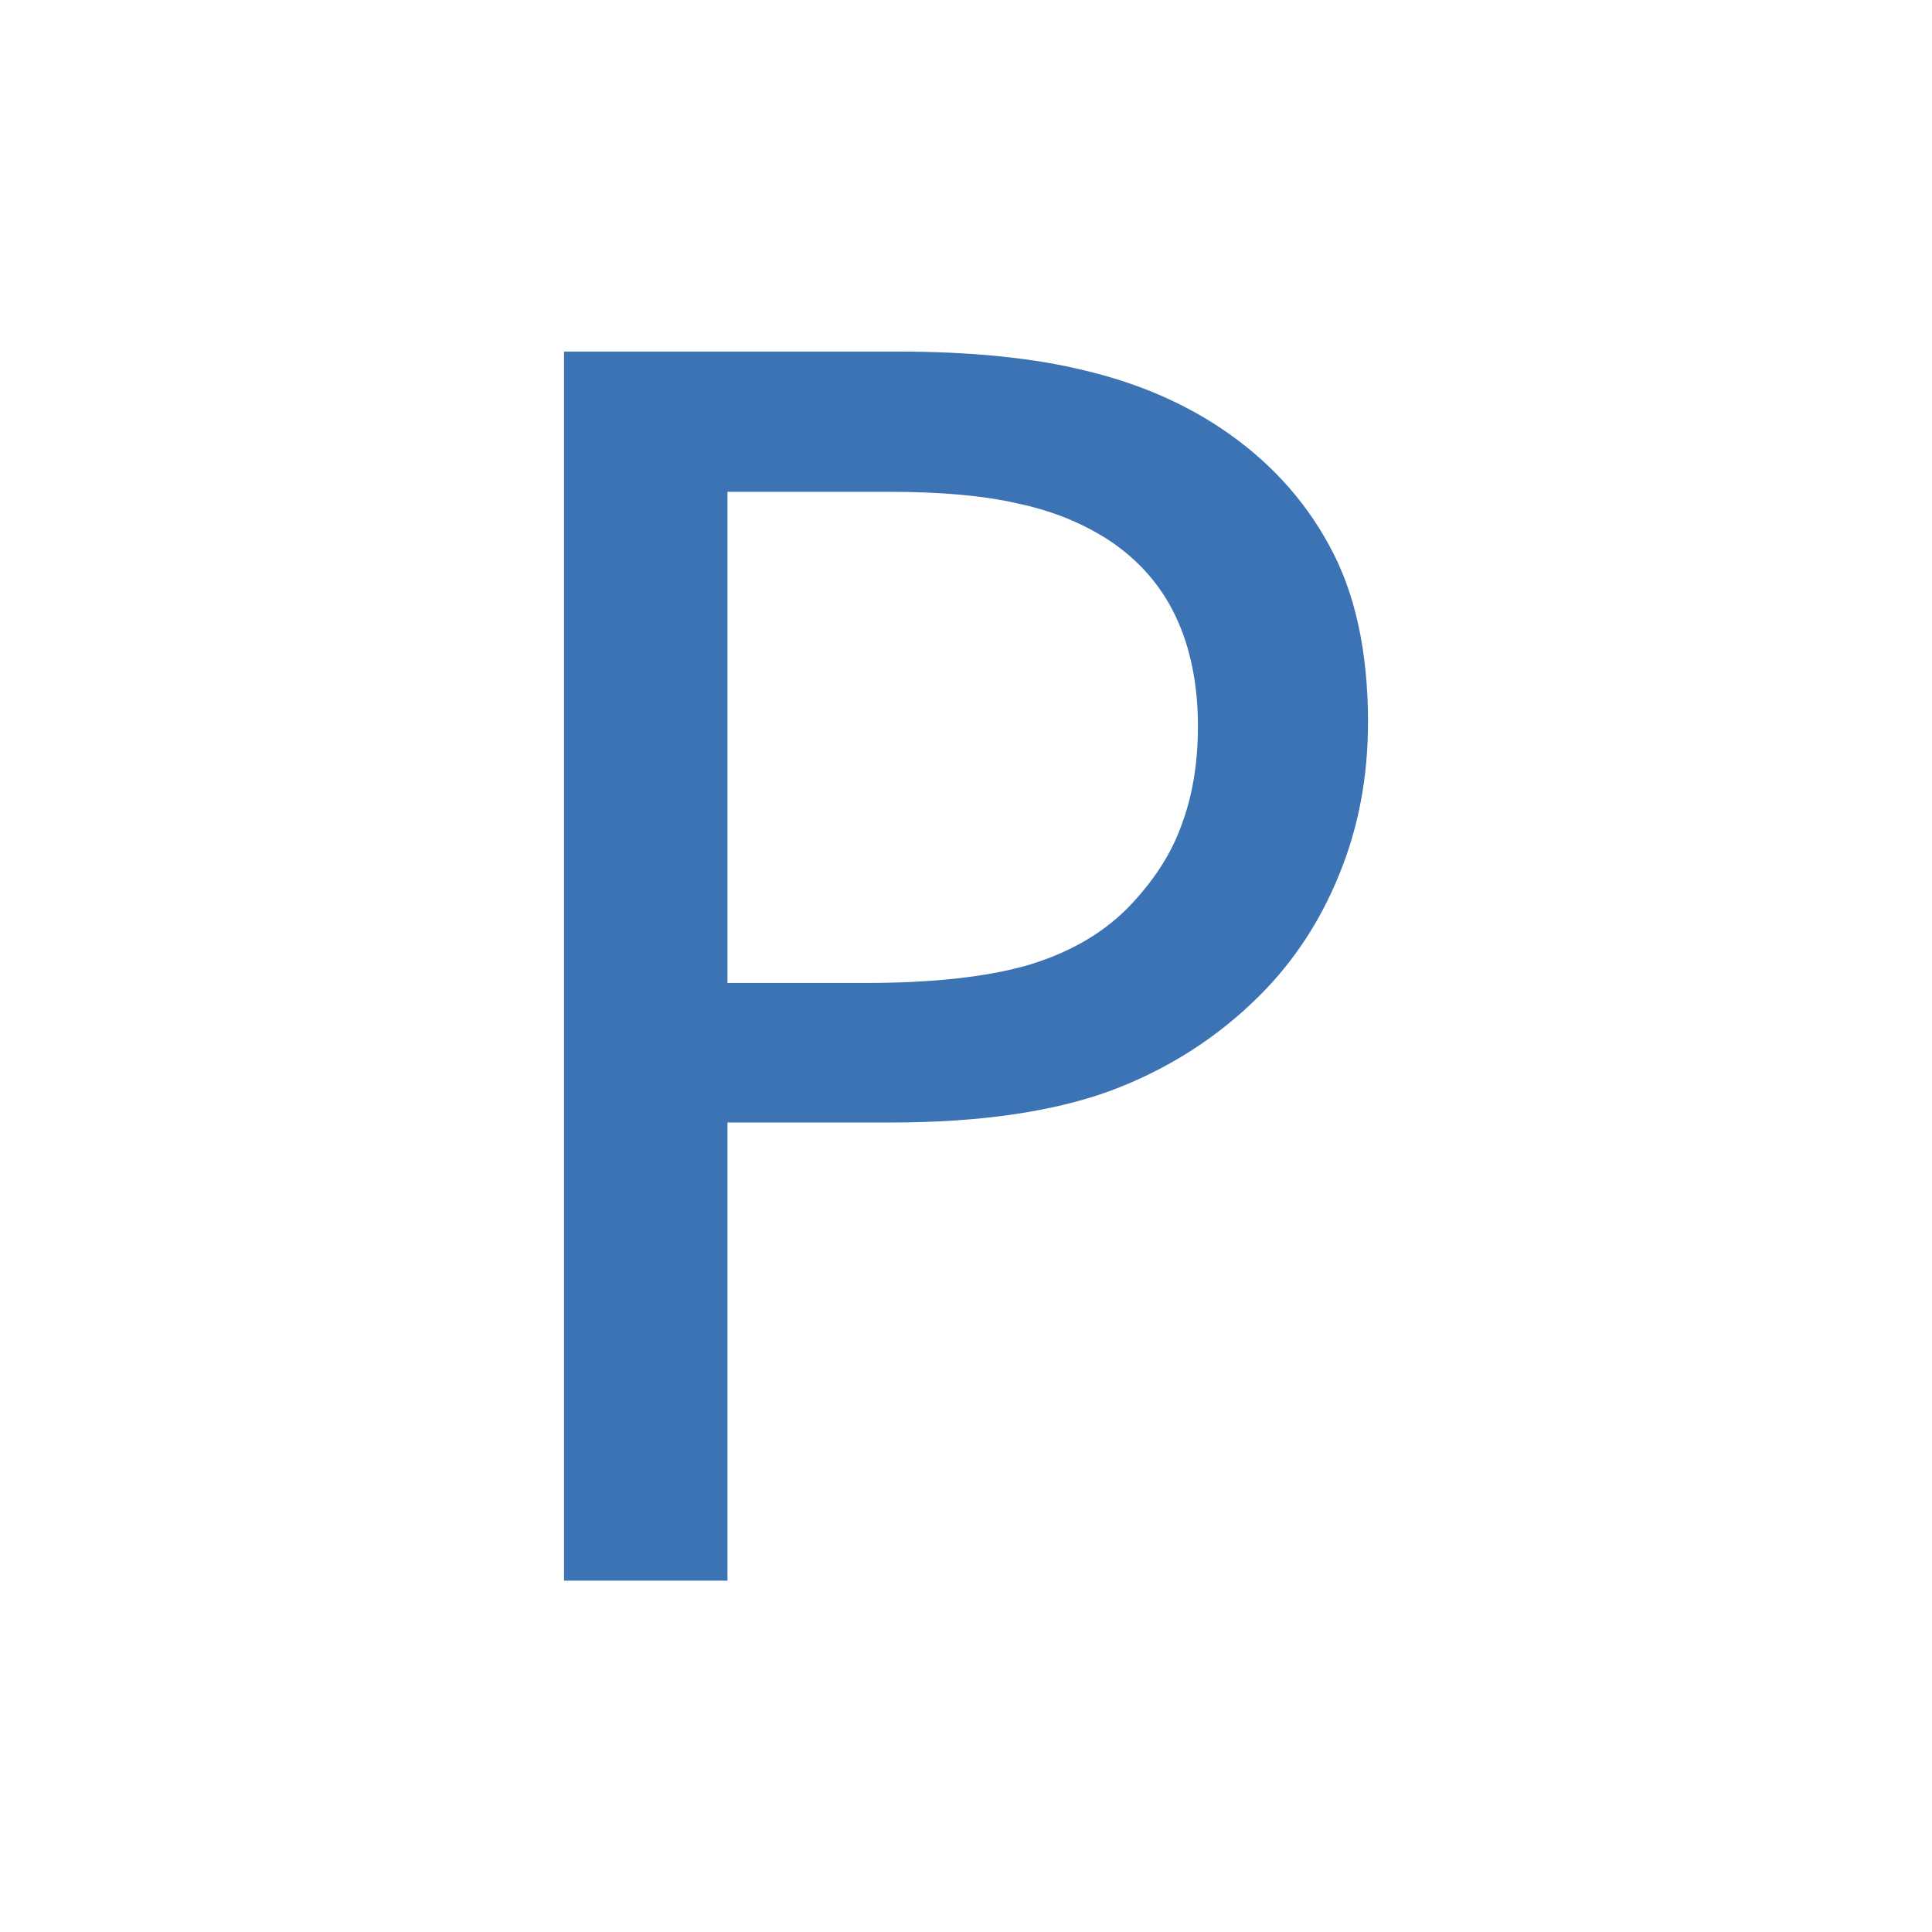 <?xml version="1.0" encoding="UTF-8" standalone="no"?>
<!-- Created with Inkscape (http://www.inkscape.org/) -->

<svg
   xmlns:dc="http://purl.org/dc/elements/1.1/"
   xmlns:cc="http://creativecommons.org/ns#"
   xmlns:rdf="http://www.w3.org/1999/02/22-rdf-syntax-ns#"
   xmlns:svg="http://www.w3.org/2000/svg"
   xmlns="http://www.w3.org/2000/svg"
   xmlns:sodipodi="http://sodipodi.sourceforge.net/DTD/sodipodi-0.dtd"
   xmlns:inkscape="http://www.inkscape.org/namespaces/inkscape"
   width="32"
   height="32"
   id="svg3347"
   version="1.1"
   inkscape:version="0.91 r13725"
   viewBox="0 0 32 32"
   sodipodi:docname="parking_.svg">
  <defs
     id="defs3349" />
  <sodipodi:namedview
     id="base"
     pagecolor="#ffffff"
     bordercolor="#666666"
     borderopacity="1.0"
     inkscape:pageopacity="0.0"
     inkscape:pageshadow="2"
     inkscape:zoom="20"
     inkscape:cx="10.248101"
     inkscape:cy="16"
     inkscape:current-layer="text6"
     showgrid="true"
     inkscape:grid-bbox="true"
     inkscape:document-units="px"
     inkscape:window-width="1920"
     inkscape:window-height="1018"
     inkscape:window-x="-8"
     inkscape:window-y="-8"
     inkscape:window-maximized="1" />
  <g
     id="layer1"
     inkscape:label="Layer 1"
     inkscape:groupmode="layer">
    <g
       style="font-size:28px;font-family:Arial-BoldMT;fill:#0000ff"
       id="text6">
      <path
         d="m 22.658,11.974 q 0,1.354 -0.479,2.516 -0.465,1.148 -1.312,1.996 -1.053,1.053 -2.488,1.586 -1.436,0.52 -3.623,0.52 l -2.707,0 0,7.588 -2.707,0 0,-20.357 5.523,0 q 1.832,0 3.104,0.314 1.271,0.301 2.256,0.957 1.162,0.779 1.791,1.941 0.643,1.162 0.643,2.939 z m -2.816,0.068 q 0,-1.053 -0.369,-1.832 Q 19.104,9.431 18.352,8.938 17.695,8.515 16.848,8.337 16.014,8.146 14.729,8.146 l -2.68,0 0,8.135 2.283,0 q 1.641,0 2.666,-0.287 1.025,-0.301 1.668,-0.943 0.643,-0.656 0.902,-1.381 0.273,-0.725 0.273,-1.627 z"
         style="font-size:28px;font-family:Arial-BoldMT;fill:#3c73b4;fill-opacity:1"
         id="path4137" />
    </g>
  </g>
</svg>
